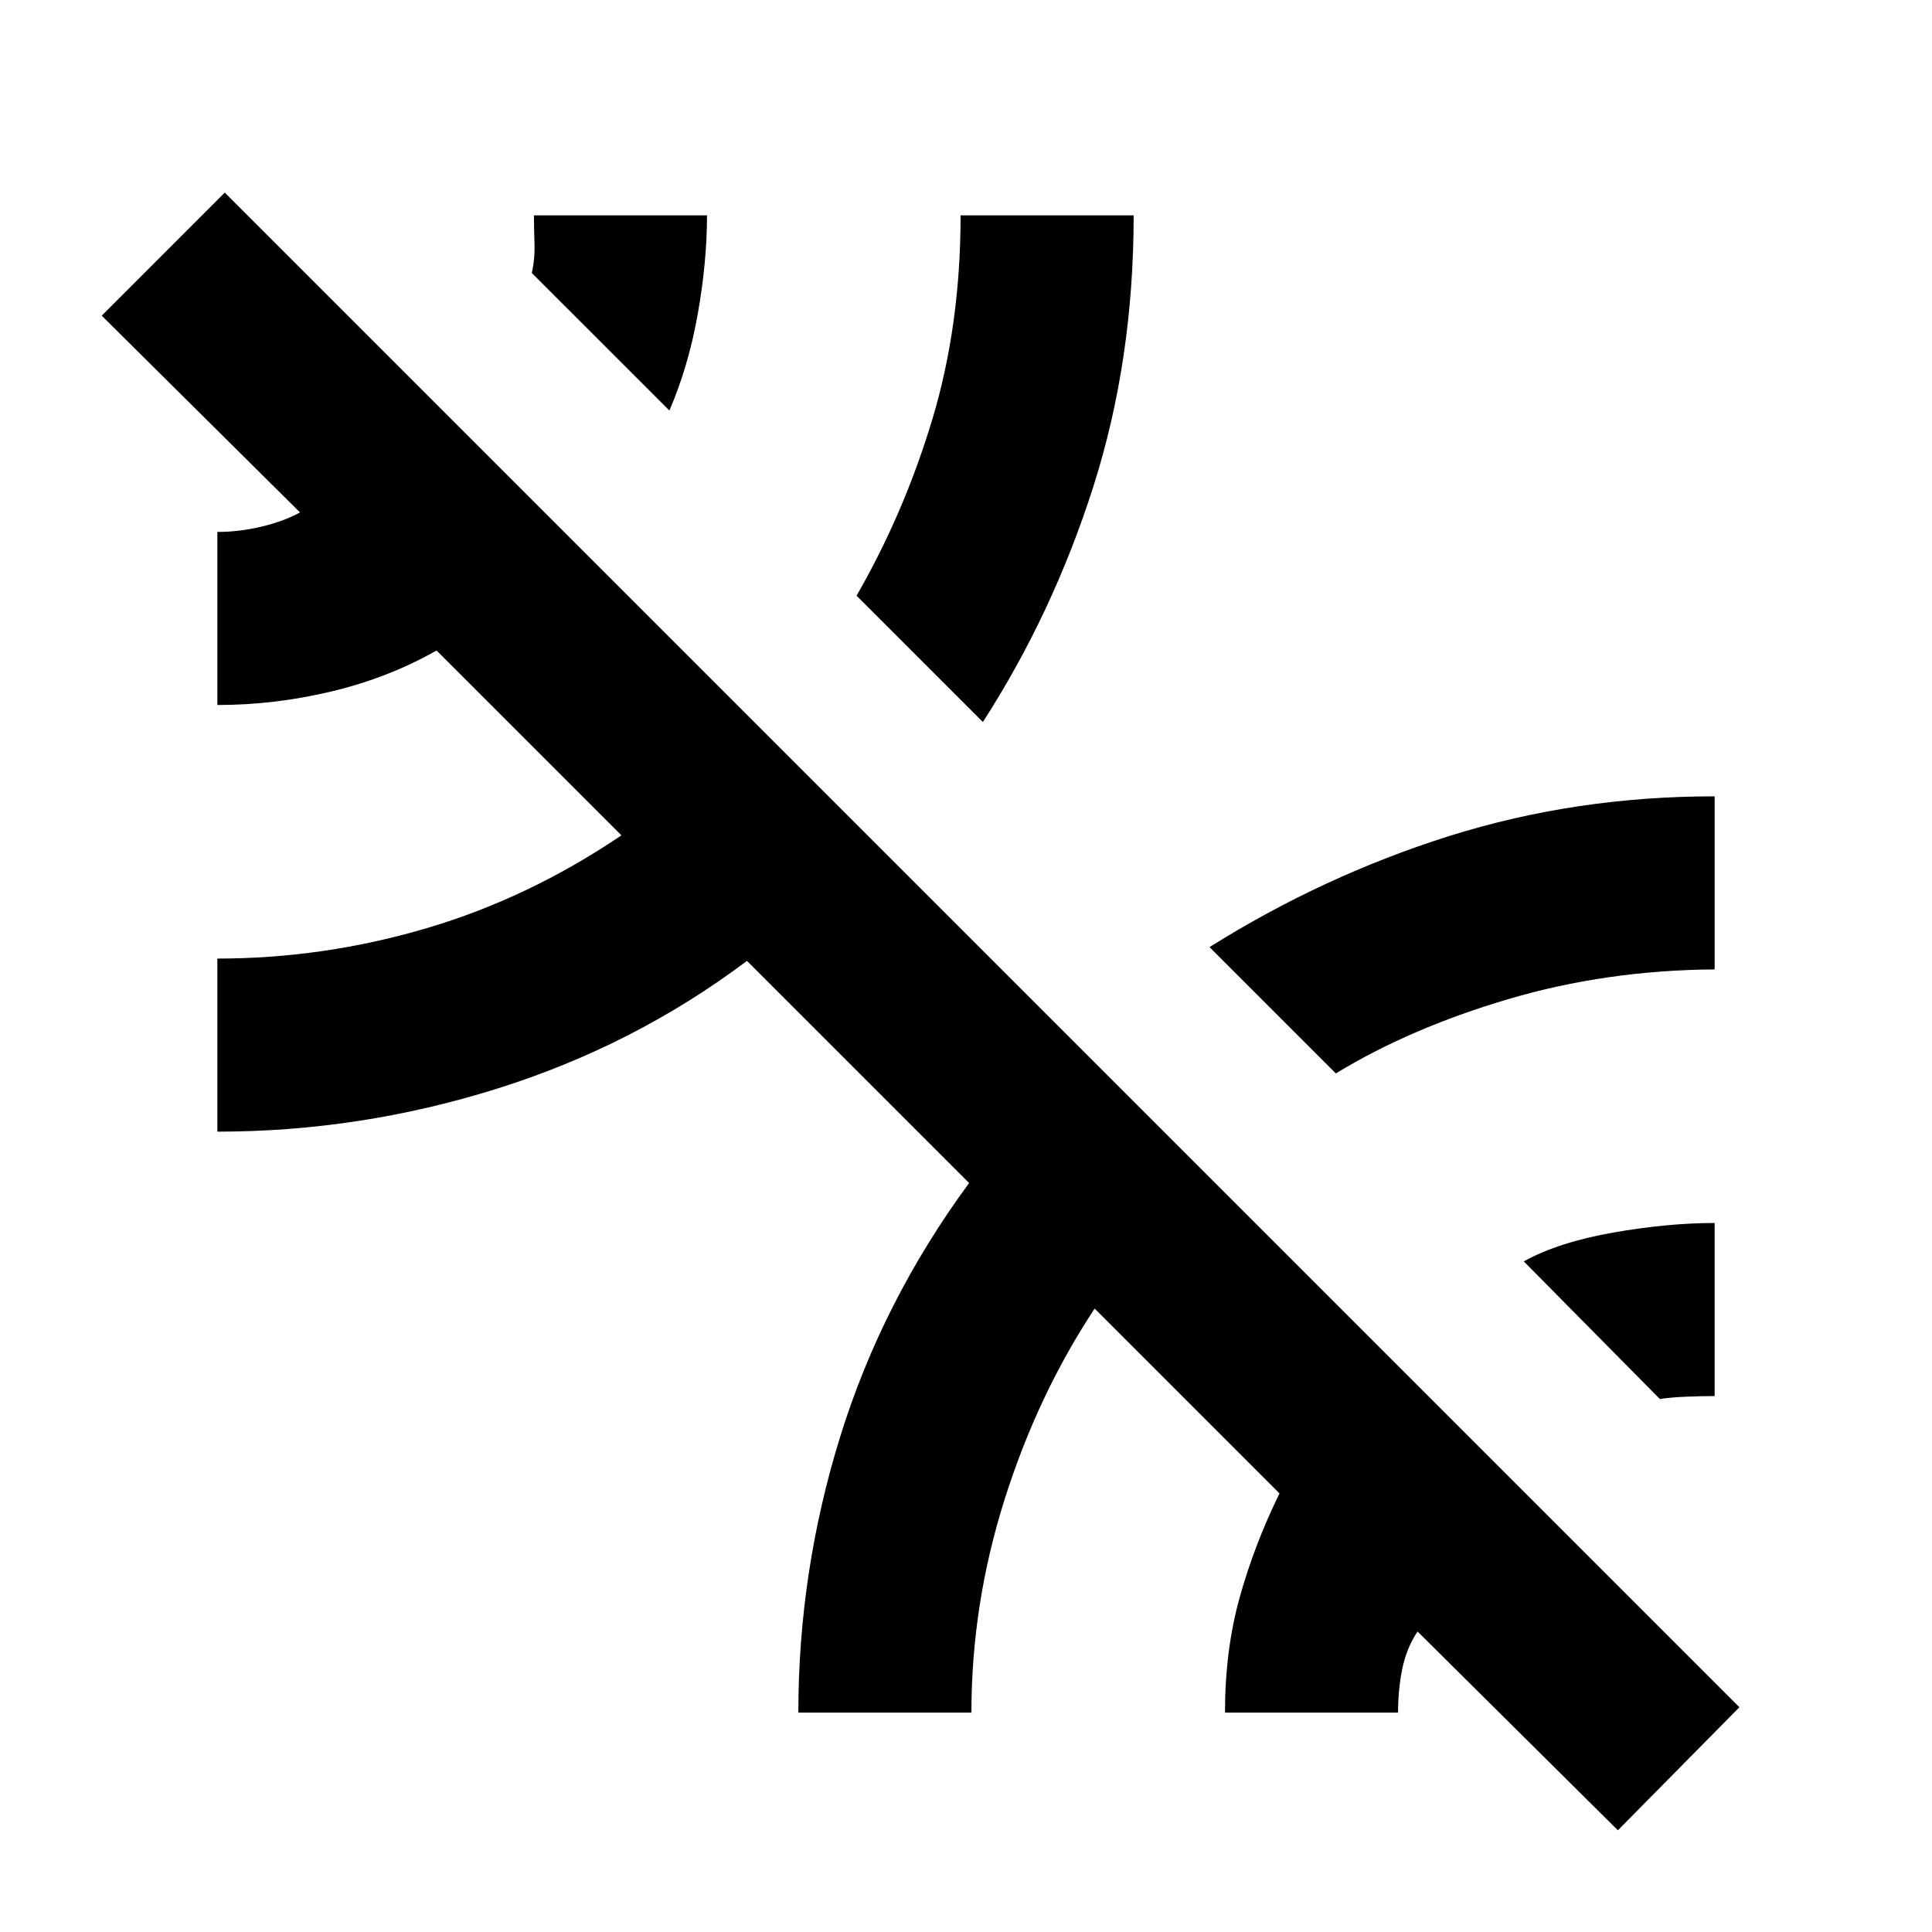 <svg xmlns="http://www.w3.org/2000/svg" height="24" viewBox="0 -960 960 960" width="24"><path d="m803.92-50.54-99.54-98.77q-5.46 8.15-7.57 18.42-2.12 10.27-2.12 21.89h-86q0-31 7.27-57.16 7.27-26.15 19.81-51.76l-91.85-91.85q-28.31 42.84-44.77 94.92-16.46 52.08-16.46 105.85h-86q0-70.16 20.85-137.31t64-125.85L371.16-482.54q-56 42.08-124.08 63.46Q179-397.69 108-397.69v-86q52.69 0 103.66-15 50.96-15 97.11-46.23l-91.85-91.85q-23.84 13.54-52.07 20.31T108-609.69v-86q10.85 0 21.89-2.62 11.04-2.61 19.19-7.07l-98.54-97.77 61.15-61.16 752.62 752.62-60.39 61.15Zm20.85-214.31-67.62-68.38q17.23-9.54 44.43-14.31 27.19-4.77 50.42-4.77v86q-6.08 0-13.92.31-7.85.31-13.31 1.15Zm-161-161.77L601-489.38q56.69-35.54 119.23-55.23 62.54-19.7 131.77-19.7v86q-54 .39-102.69 14.81-48.7 14.42-85.54 36.88ZM488.38-601.23 425.62-664q23.61-41 37.65-87.65 14.04-46.66 14.04-101.35h86q0 72-20.08 134.92-20.08 62.93-54.85 116.85ZM332.62-756l-68.39-68.38q1.62-6.85 1.35-14.7-.27-7.84-.27-13.92h86q0 23-4.58 48.92-4.58 25.93-14.11 48.08Z"/></svg>